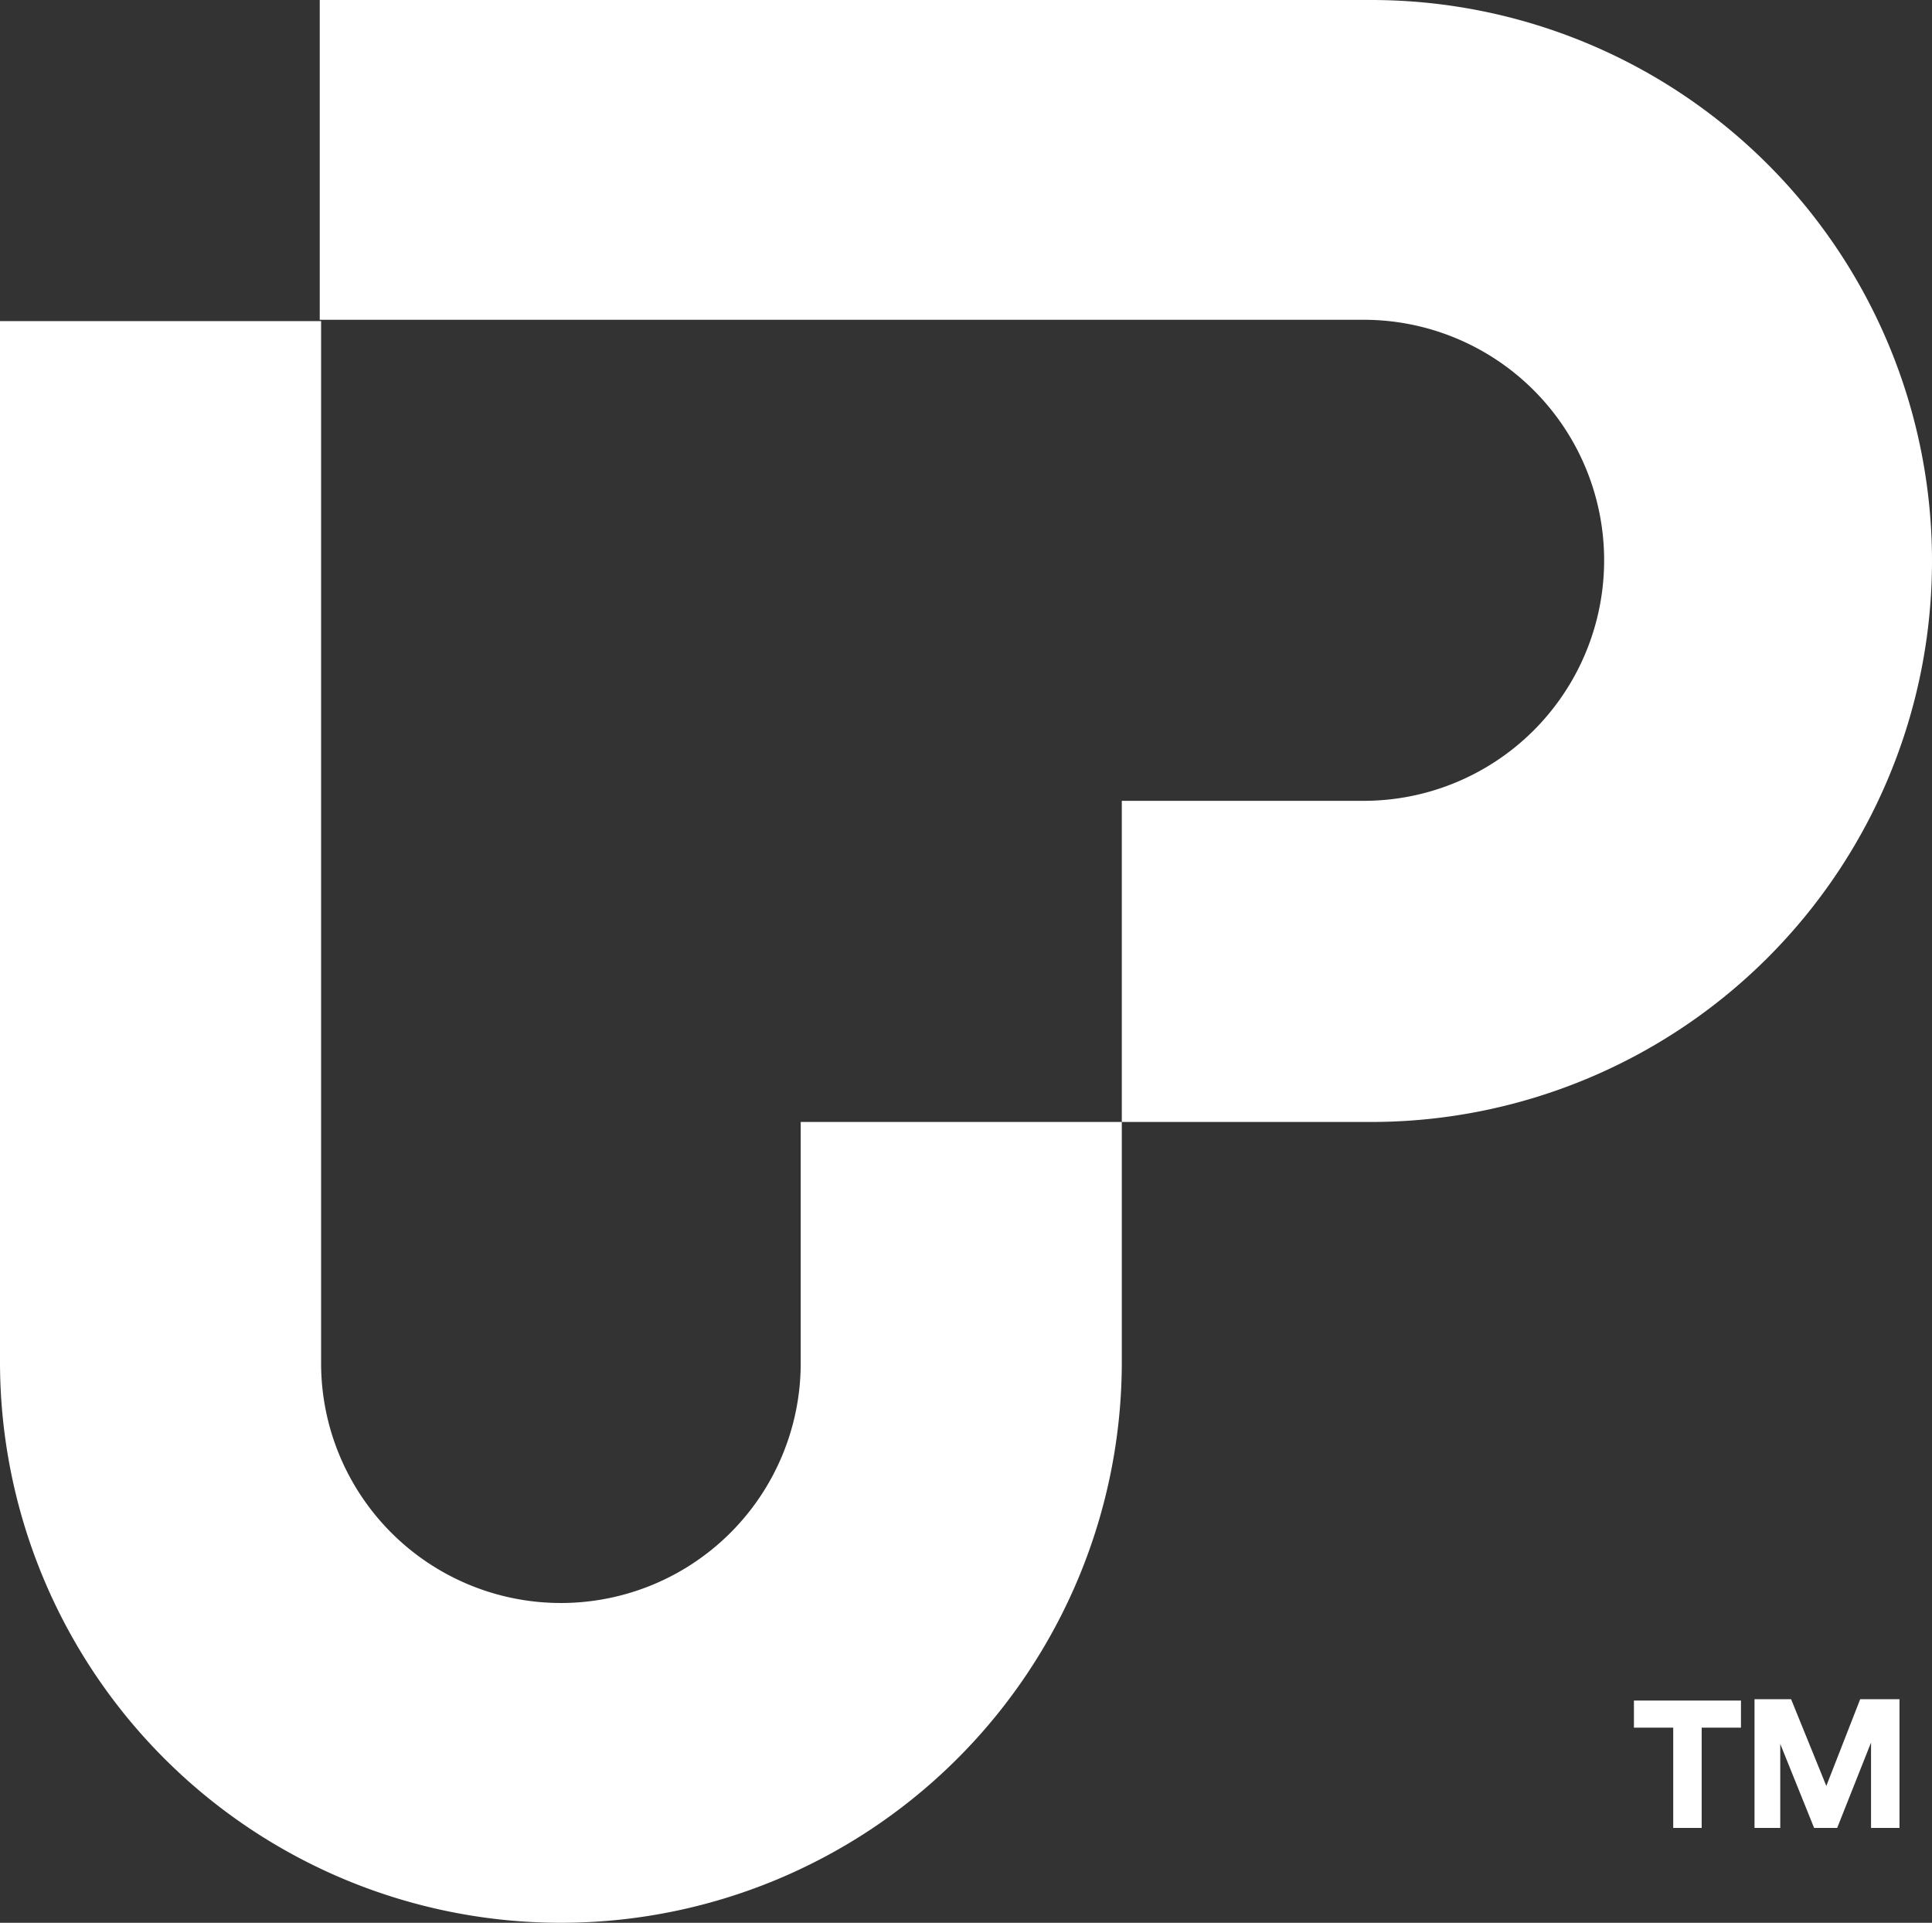 <svg id="Vrstva_1" data-name="Vrstva 1" xmlns="http://www.w3.org/2000/svg" viewBox="0 0 142.6 141.9"><rect x="0" y="0" width="142.6" height="141.9" fill="#333333" stroke="none"/><defs><style>.cls-1,.cls-2{fill:#ffffff;}.cls-1{fill-rule:evenodd;}</style></defs><g id="Symbol"><path id="Path" class="cls-1" d="M106.3,130H130v17.7a41.4,41.4,0,0,1-82.8,0V70.9H70.9v76.9a17.7,17.7,0,0,0,35.4,0Z" transform="translate(-47.2 -47.2)"/><path id="Path-2" class="cls-1" d="M130,130V106.3h17.7a17.75,17.75,0,0,0,.3-35.5H70.8V47.2h77.6a41.4,41.4,0,1,1,0,82.8Z" transform="translate(-47.2 -47.2)"/><path id="TM" class="cls-2" d="M172.8,182.1v-7.4h2.9v-2h-7.9v2h2.9v7.4Zm5.8,0v-6.2l2.5,6.2h1.7l2.5-6.3v6.3h2.1v-9.5h-2.9L182,179l-2.6-6.4h-2.7v9.5Z" transform="translate(-47.2 -47.2)"/></g></svg>